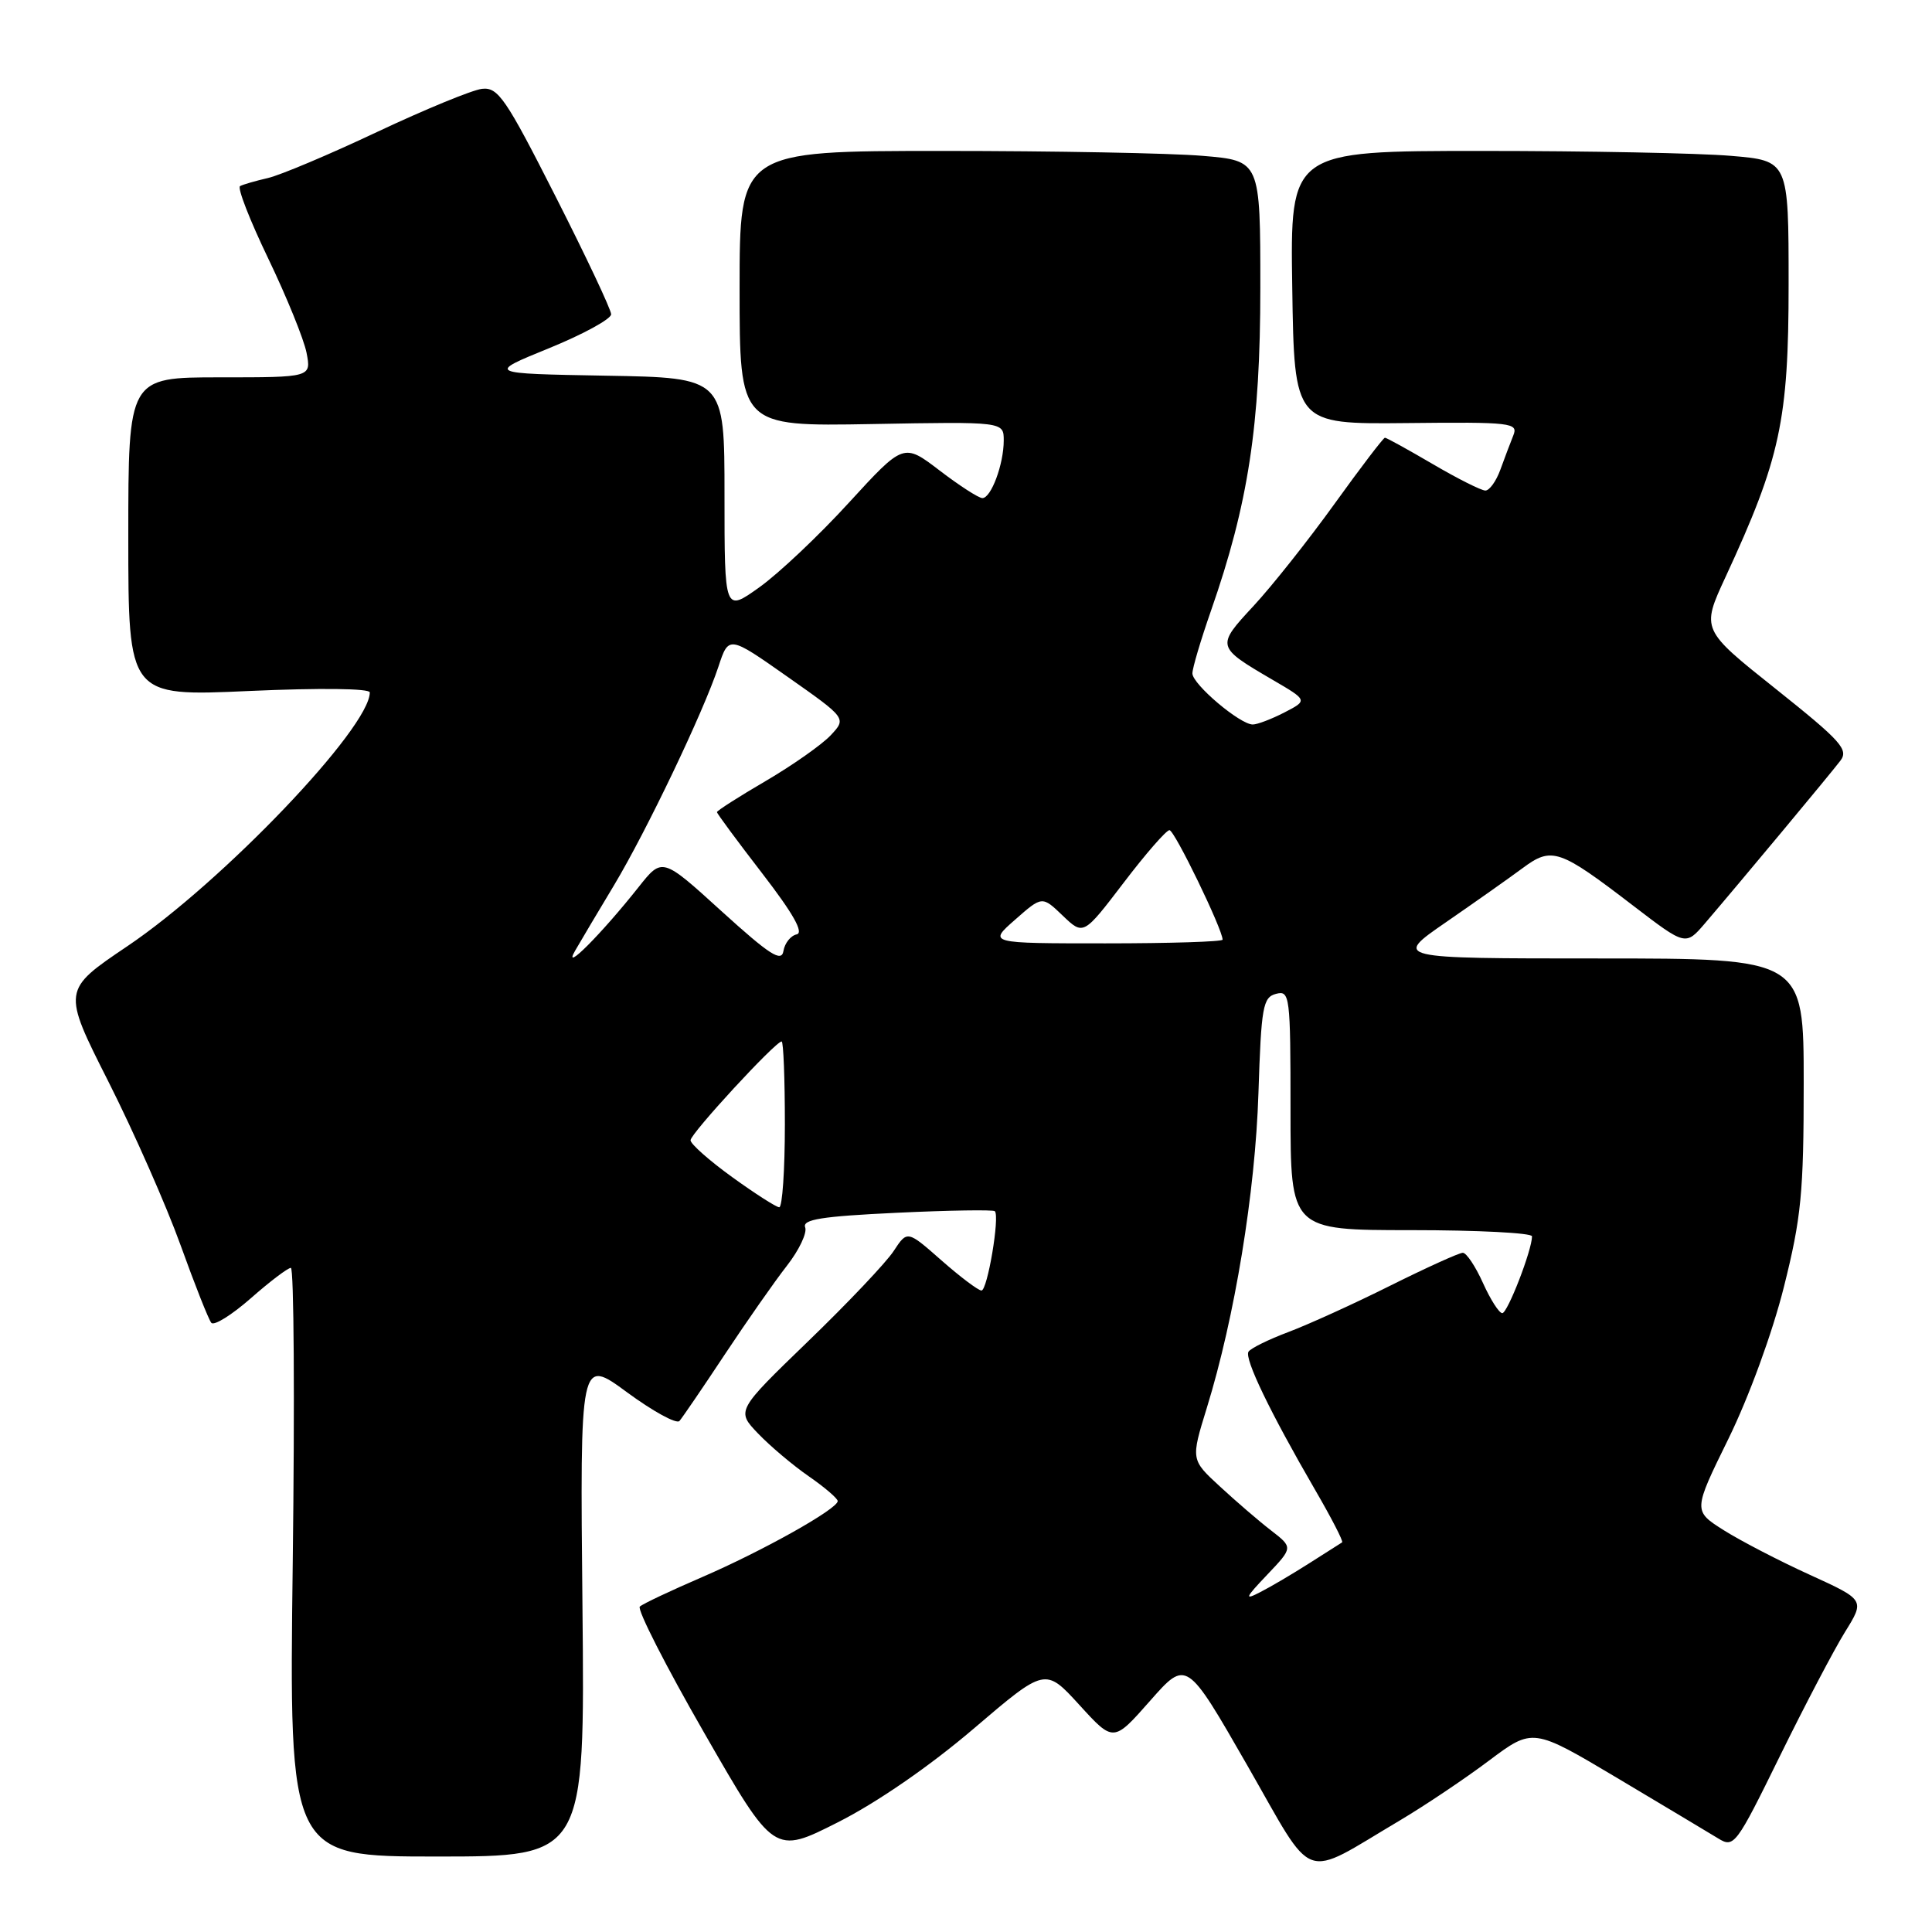 <?xml version="1.0" encoding="UTF-8" standalone="no"?>
<!DOCTYPE svg PUBLIC "-//W3C//DTD SVG 1.1//EN" "http://www.w3.org/Graphics/SVG/1.1/DTD/svg11.dtd" >
<svg xmlns="http://www.w3.org/2000/svg" xmlns:xlink="http://www.w3.org/1999/xlink" version="1.1" viewBox="0 0 256 256">
 <g >
 <path fill="currentColor"
d=" M 185.50 241.21 C 188.80 239.25 194.11 235.69 197.30 233.29 C 203.11 228.94 203.11 228.94 214.30 235.60 C 220.46 239.27 226.47 242.87 227.67 243.60 C 229.76 244.89 230.04 244.51 235.83 232.72 C 239.13 226.00 243.02 218.59 244.47 216.25 C 247.11 212.00 247.11 212.00 239.81 208.67 C 235.79 206.84 230.66 204.18 228.42 202.77 C 224.34 200.19 224.34 200.19 229.04 190.62 C 231.75 185.09 234.85 176.61 236.37 170.55 C 238.68 161.34 239.00 158.05 239.00 143.53 C 239.00 127.00 239.00 127.00 211.82 127.00 C 184.64 127.00 184.64 127.00 191.57 122.22 C 195.38 119.59 199.95 116.37 201.73 115.05 C 205.63 112.15 206.59 112.48 216.46 120.05 C 223.36 125.33 223.36 125.33 225.93 122.33 C 230.50 116.99 242.53 102.55 243.85 100.81 C 244.99 99.33 243.97 98.20 235.28 91.27 C 225.42 83.42 225.42 83.42 228.64 76.46 C 235.90 60.79 237.00 55.69 237.00 37.68 C 237.00 21.29 237.00 21.29 229.35 20.65 C 225.14 20.29 210.28 20.00 196.33 20.00 C 170.95 20.00 170.95 20.00 171.23 38.10 C 171.50 56.21 171.50 56.21 186.38 56.06 C 200.33 55.91 201.20 56.02 200.52 57.70 C 200.12 58.69 199.35 60.74 198.80 62.25 C 198.25 63.76 197.36 65.00 196.82 65.00 C 196.28 65.00 193.15 63.43 189.86 61.50 C 186.58 59.58 183.72 58.00 183.51 58.00 C 183.31 58.00 180.30 61.94 176.84 66.75 C 173.38 71.56 168.55 77.65 166.11 80.28 C 161.13 85.65 161.14 85.70 168.61 90.07 C 173.29 92.80 173.29 92.80 170.20 94.40 C 168.49 95.28 166.60 96.00 166.00 96.00 C 164.30 96.00 158.00 90.66 158.00 89.23 C 158.00 88.53 159.11 84.80 160.46 80.93 C 165.41 66.76 167.00 56.36 167.00 38.16 C 167.00 21.29 167.00 21.29 159.35 20.65 C 155.14 20.29 139.62 20.00 124.85 20.00 C 98.00 20.00 98.00 20.00 98.00 38.25 C 98.00 56.50 98.00 56.50 115.50 56.19 C 133.00 55.87 133.00 55.87 133.00 58.37 C 133.00 61.51 131.33 66.00 130.17 66.00 C 129.68 66.00 127.14 64.36 124.51 62.35 C 119.73 58.70 119.73 58.70 112.49 66.60 C 108.52 70.95 103.18 75.99 100.63 77.81 C 96.00 81.12 96.00 81.12 96.00 65.59 C 96.00 50.05 96.00 50.05 80.25 49.78 C 64.50 49.50 64.50 49.50 72.75 46.14 C 77.29 44.29 80.99 42.26 80.98 41.64 C 80.97 41.01 77.65 33.98 73.60 26.00 C 67.02 13.03 66.00 11.53 63.87 11.77 C 62.57 11.92 56.33 14.49 50.00 17.47 C 43.67 20.46 37.15 23.21 35.50 23.59 C 33.85 23.97 32.19 24.45 31.81 24.66 C 31.42 24.88 33.11 29.20 35.55 34.27 C 37.99 39.35 40.27 44.96 40.62 46.75 C 41.25 50.00 41.25 50.00 29.13 50.00 C 17.00 50.00 17.00 50.00 17.00 71.14 C 17.00 92.28 17.00 92.28 33.00 91.56 C 42.42 91.14 49.00 91.22 49.00 91.75 C 49.00 96.45 29.46 116.90 16.87 125.38 C 8.24 131.20 8.24 131.20 14.38 143.35 C 17.75 150.03 22.05 159.78 23.93 165.00 C 25.81 170.22 27.64 174.85 28.00 175.28 C 28.36 175.71 30.71 174.24 33.23 172.03 C 35.75 169.81 38.14 168.00 38.54 168.00 C 38.95 168.00 39.06 185.55 38.79 207.00 C 38.30 246.00 38.30 246.00 57.90 246.00 C 77.50 246.00 77.50 246.00 77.18 212.95 C 76.85 179.90 76.85 179.90 83.09 184.49 C 86.52 187.01 89.64 188.72 90.03 188.29 C 90.41 187.85 93.11 183.90 96.02 179.50 C 98.94 175.10 102.64 169.80 104.26 167.73 C 105.88 165.66 106.97 163.36 106.69 162.63 C 106.29 161.58 108.87 161.17 118.81 160.70 C 125.75 160.37 131.61 160.28 131.82 160.49 C 132.50 161.17 130.84 171.00 130.05 171.00 C 129.63 171.00 127.24 169.20 124.75 167.01 C 120.22 163.02 120.22 163.02 118.42 165.76 C 117.44 167.27 112.34 172.65 107.09 177.72 C 97.56 186.93 97.56 186.93 100.45 189.95 C 102.04 191.61 105.06 194.16 107.17 195.62 C 109.28 197.08 111.00 198.56 111.00 198.90 C 111.00 199.94 101.02 205.53 93.00 208.99 C 88.88 210.77 85.18 212.51 84.78 212.88 C 84.39 213.24 88.23 220.78 93.32 229.63 C 102.57 245.74 102.57 245.74 111.03 241.46 C 116.20 238.85 123.20 234.02 129.00 229.07 C 138.50 220.96 138.50 220.96 143.02 225.91 C 147.54 230.87 147.54 230.87 152.38 225.38 C 157.22 219.89 157.22 219.89 165.26 233.90 C 174.37 249.79 172.28 249.04 185.50 241.21 Z  M 167.92 208.65 C 171.34 205.05 171.34 205.05 168.42 202.79 C 166.81 201.55 163.77 198.93 161.65 196.97 C 157.79 193.42 157.79 193.42 159.91 186.55 C 163.61 174.57 166.33 158.00 166.75 144.85 C 167.12 133.39 167.34 132.15 169.08 131.69 C 170.91 131.21 171.00 131.89 171.00 147.09 C 171.00 163.00 171.00 163.00 187.00 163.00 C 195.80 163.00 203.00 163.37 203.00 163.82 C 203.00 165.64 199.76 174.00 199.06 174.00 C 198.64 174.00 197.49 172.20 196.50 170.00 C 195.51 167.80 194.31 166.00 193.83 166.00 C 193.35 166.00 189.03 167.96 184.23 170.35 C 179.43 172.75 173.35 175.51 170.72 176.50 C 168.09 177.49 165.71 178.66 165.43 179.11 C 164.87 180.03 168.30 187.14 174.21 197.33 C 176.39 201.08 178.03 204.25 177.84 204.37 C 177.65 204.49 175.70 205.73 173.50 207.13 C 171.30 208.53 168.38 210.26 167.00 210.96 C 164.84 212.08 164.96 211.76 167.92 208.65 Z  M 97.00 155.96 C 93.97 153.77 91.50 151.58 91.50 151.09 C 91.50 150.21 102.75 138.00 103.57 138.00 C 103.81 138.00 104.00 142.95 104.00 149.00 C 104.00 155.05 103.66 159.99 103.25 159.97 C 102.84 159.95 100.03 158.15 97.00 155.96 Z  M 76.19 126.00 C 76.99 124.62 79.30 120.72 81.35 117.32 C 85.67 110.12 93.21 94.34 95.19 88.35 C 96.56 84.20 96.56 84.20 104.37 89.69 C 112.18 95.18 112.18 95.18 110.06 97.44 C 108.89 98.68 105.02 101.40 101.47 103.48 C 97.91 105.56 95.00 107.42 95.00 107.61 C 95.00 107.80 97.70 111.45 101.00 115.73 C 105.11 121.06 106.54 123.60 105.56 123.81 C 104.77 123.98 103.98 124.97 103.81 126.01 C 103.56 127.54 102.00 126.54 95.62 120.75 C 87.75 113.59 87.75 113.59 84.62 117.54 C 79.71 123.74 74.45 129.02 76.19 126.00 Z  M 134.51 121.86 C 138.09 118.71 138.09 118.71 140.82 121.33 C 143.56 123.95 143.56 123.95 148.88 116.98 C 151.80 113.14 154.54 110.00 154.96 110.00 C 155.63 110.00 162.00 123.15 162.00 124.51 C 162.00 124.78 155.01 125.00 146.47 125.00 C 130.93 125.00 130.93 125.00 134.51 121.86 Z "/>
</g>
</svg>